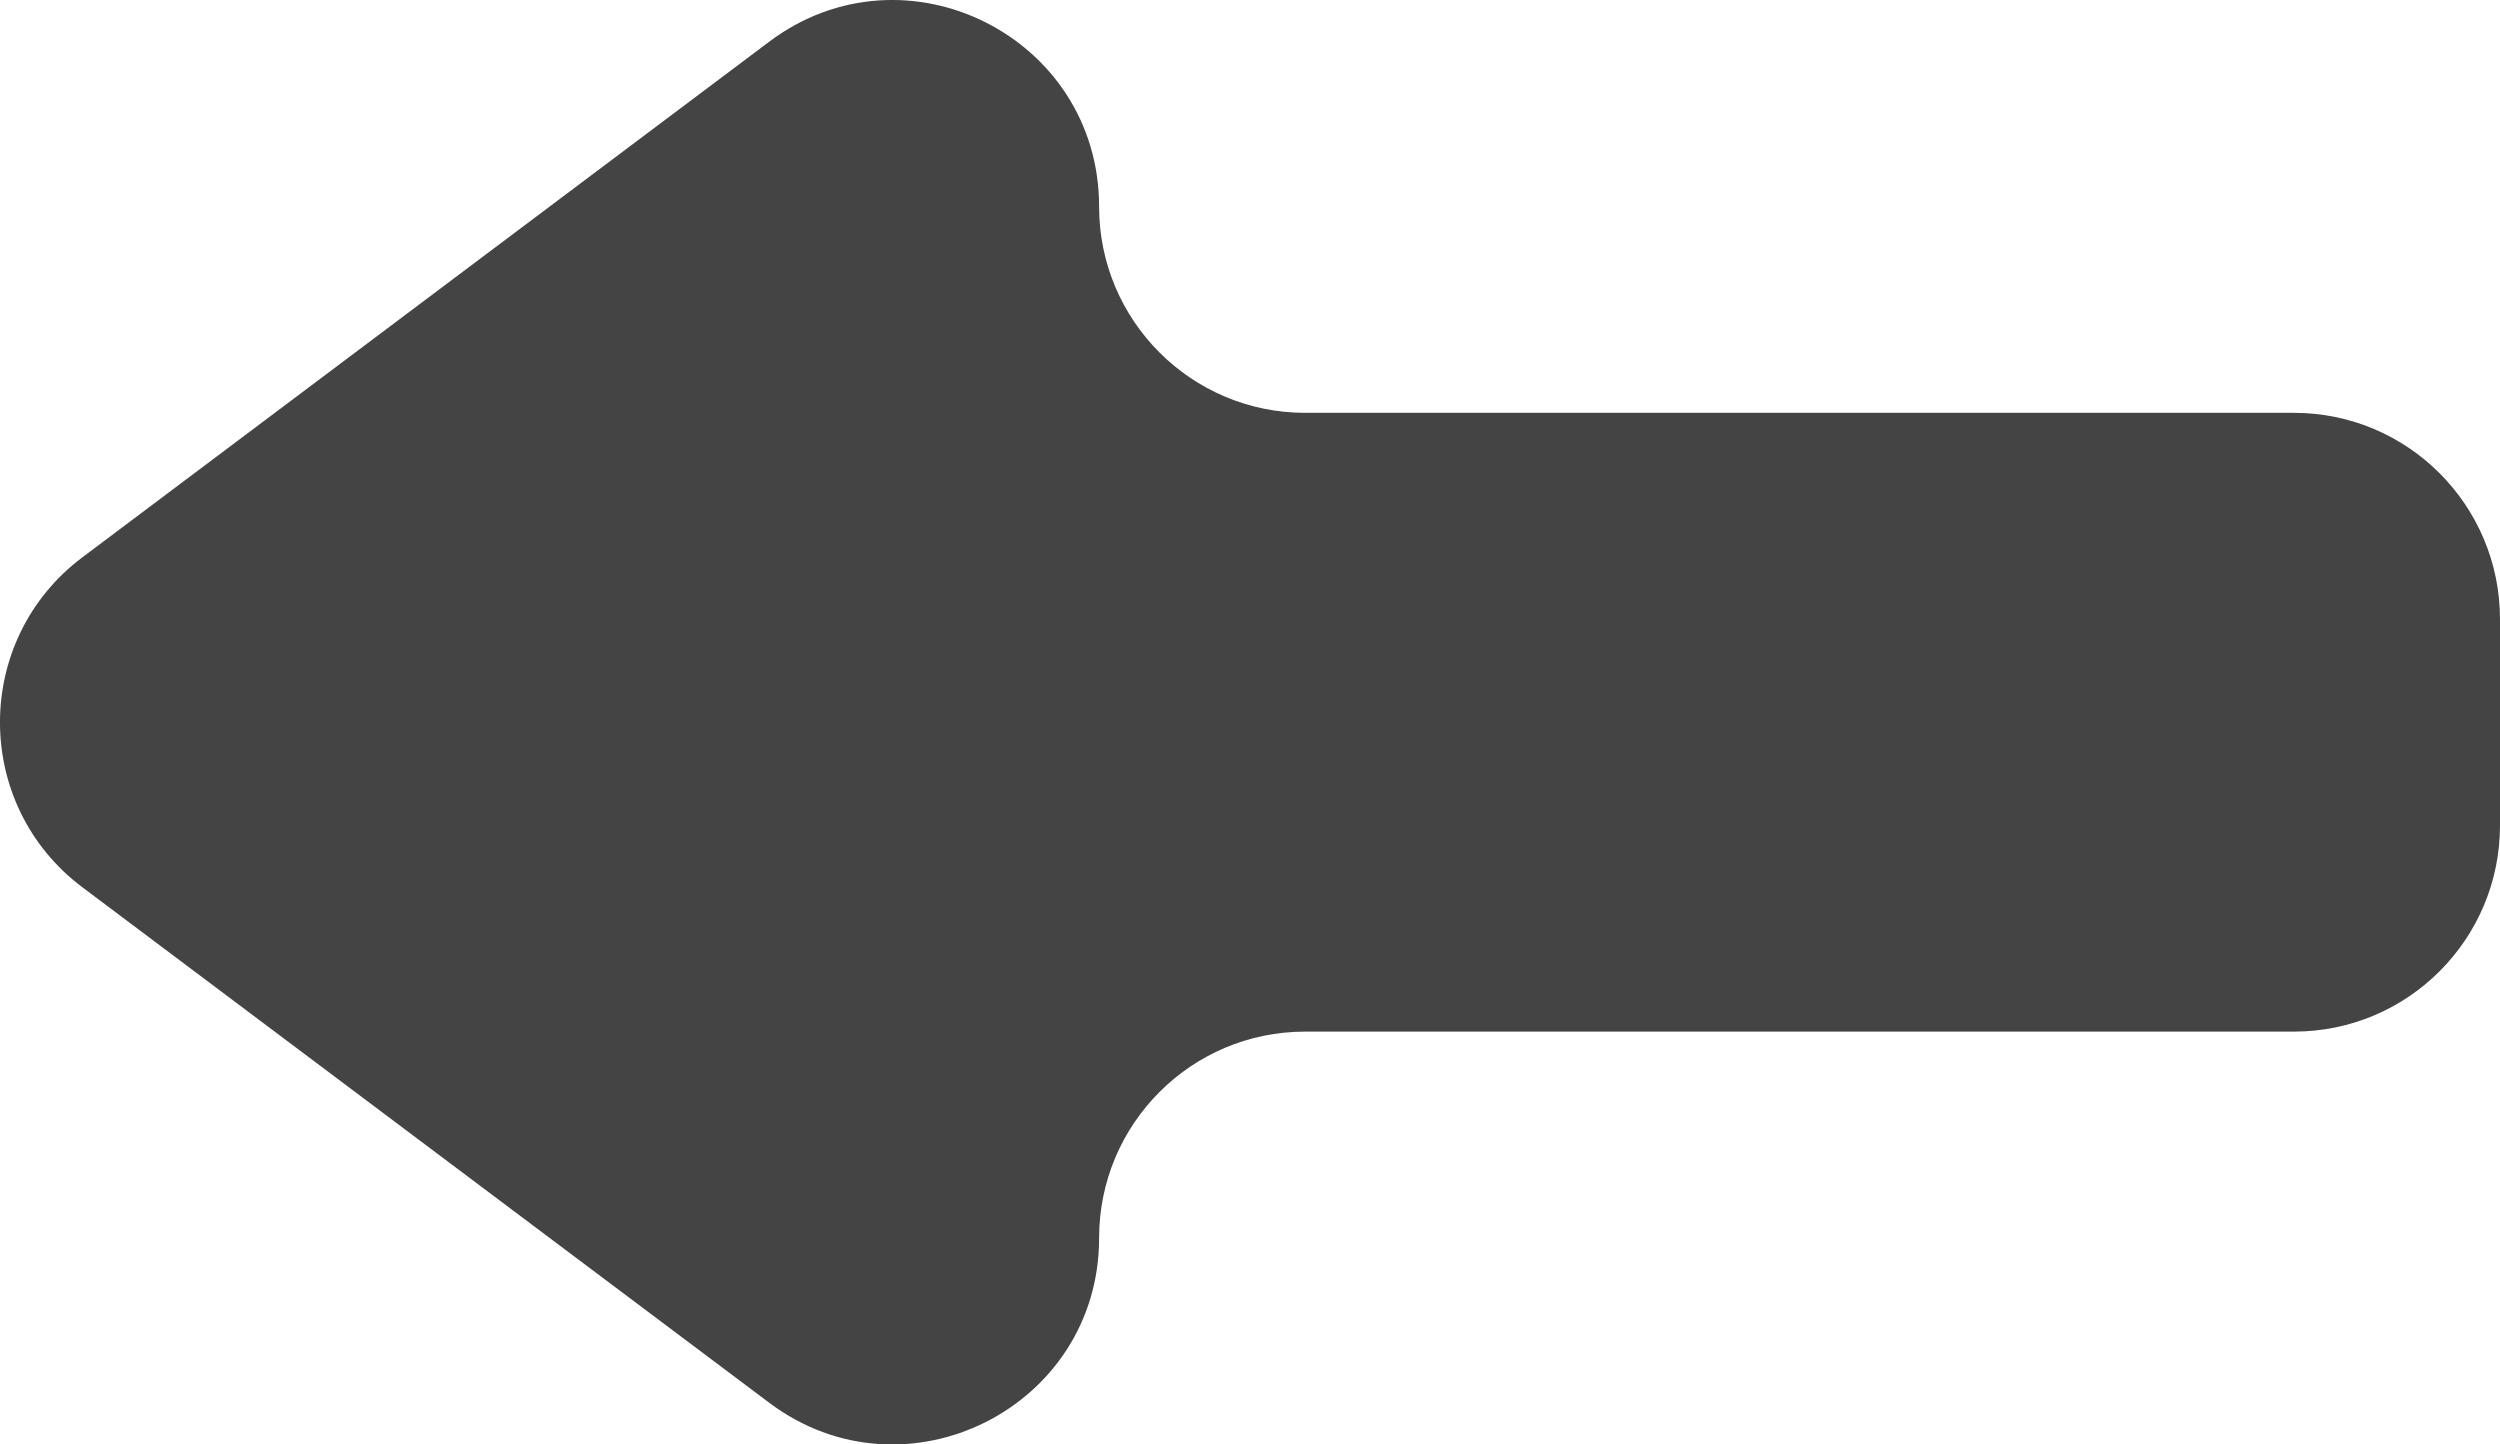 <svg width="45" height="26" viewBox="0 0 45 26" fill="none" xmlns="http://www.w3.org/2000/svg">
<path d="M1.484 15.972L13.848 25.251C16.294 27.086 19.784 25.341 19.784 22.284C19.784 20.231 21.444 18.569 23.493 18.569L41.291 18.569C43.34 18.569 45 16.907 45 14.857L45 11.146C45 9.096 43.34 7.431 41.291 7.431L23.493 7.431C21.444 7.431 19.784 5.769 19.784 3.72C19.784 0.659 16.294 -1.086 13.848 0.749L1.484 10.031C-0.495 11.516 -0.495 14.487 1.484 15.972Z" fill="#444444"/>
</svg>
